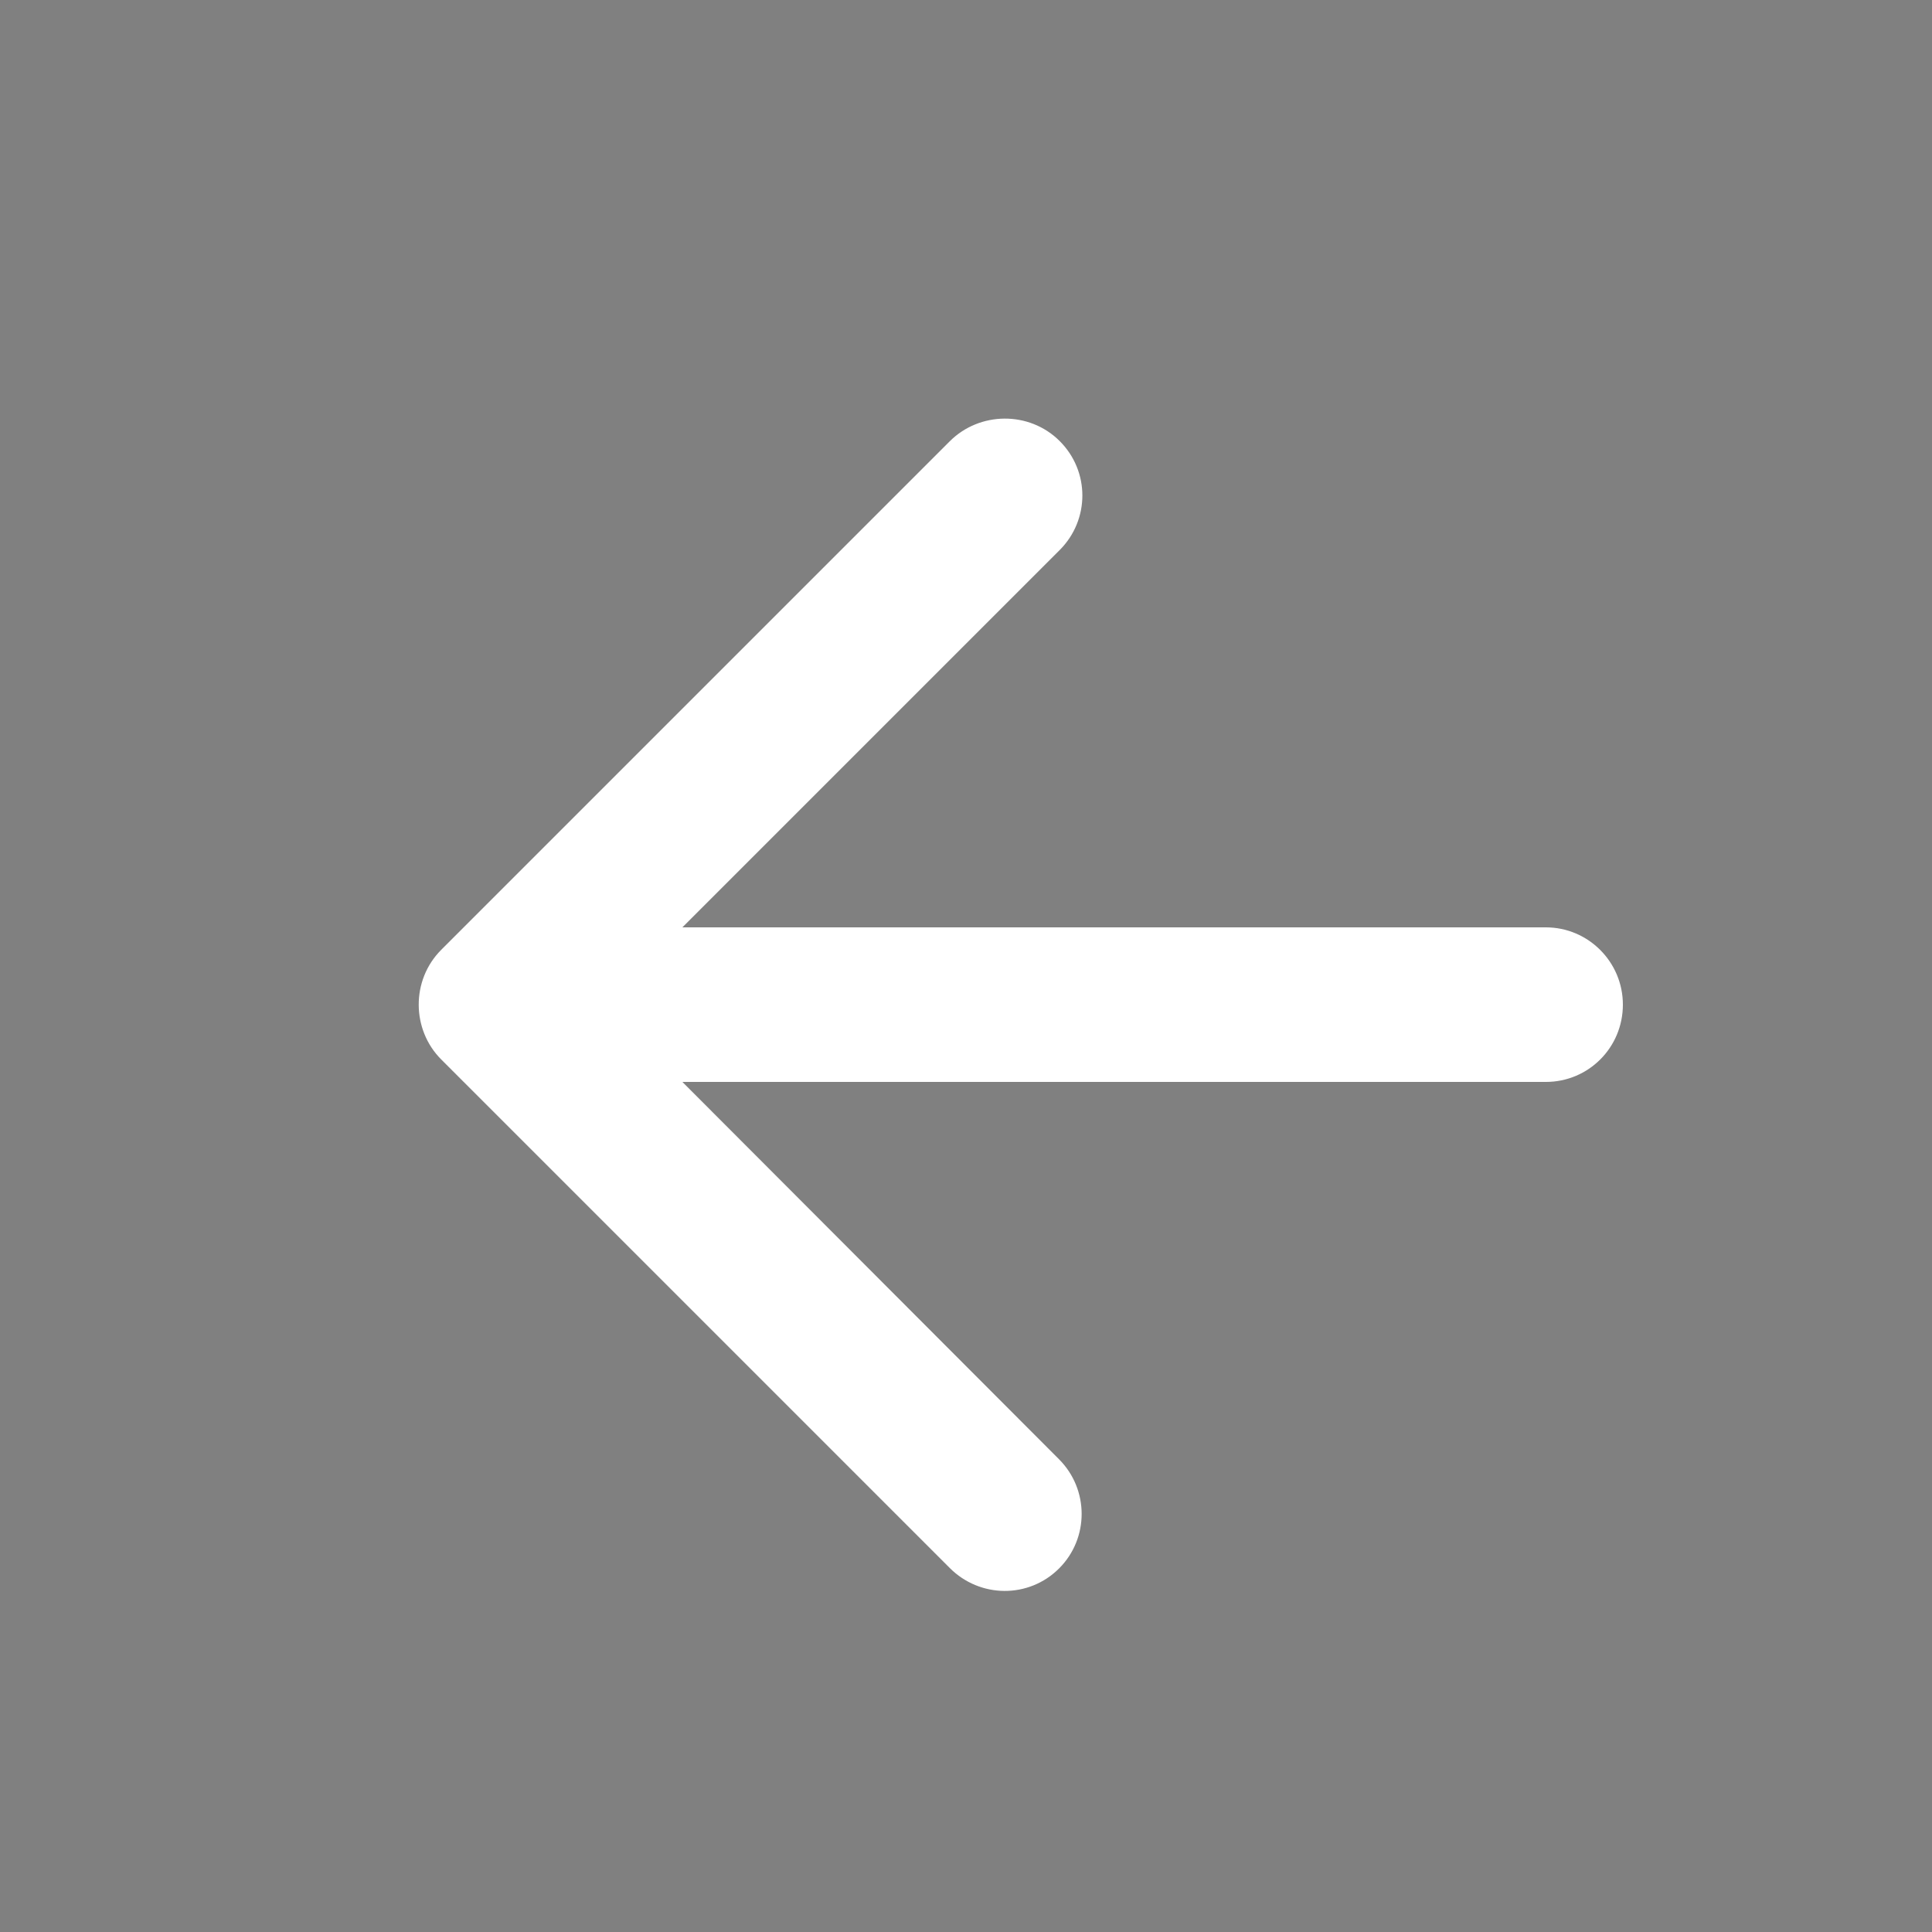 <?xml version="1.0" encoding="UTF-8"?>
<svg width="25px" height="25px" viewBox="0 0 25 25" version="1.1" xmlns="http://www.w3.org/2000/svg" xmlns:xlink="http://www.w3.org/1999/xlink">
    <rect x="0" y="0" width="25" height="25" fill="#808080" stroke="none"/>
    <!-- Generator: Sketch 52.4 (67378) - http://www.bohemiancoding.com/sketch -->
    <title>ic_back</title>
    <desc>Created with Sketch.</desc>
    <g id="Assets" stroke="none" stroke-width="1" fill="none" fill-rule="evenodd">
        <g id="Icone_Header_Back">
            <rect id="Rectangle" x="1" y="1" width="24" height="24"></rect>
            <polygon id="Stroke-1" stroke-opacity="0.008" stroke="#000000" stroke-width="1.33333335e-11" points="1 1 25 1 25 25 1 25"></polygon>
            <path d="M21,13 C21,12.448 20.552,12 20.004,12 L8.83,12 L13.712,7.118 C14.103,6.727 14.105,6.097 13.71,5.705 L13.71,5.705 C13.318,5.316 12.676,5.324 12.29,5.71 L5.71,12.29 C5.318,12.682 5.324,13.324 5.71,13.71 L12.29,20.29 C12.682,20.682 13.313,20.687 13.705,20.295 L13.705,20.295 C14.094,19.906 14.094,19.273 13.703,18.882 L8.83,14 L20.004,14 C20.554,14 21,13.556 21,13 L21,13 Z" id="Fill-2" fill="#FFFFFF"></path>
        </g>
    </g>
</svg>